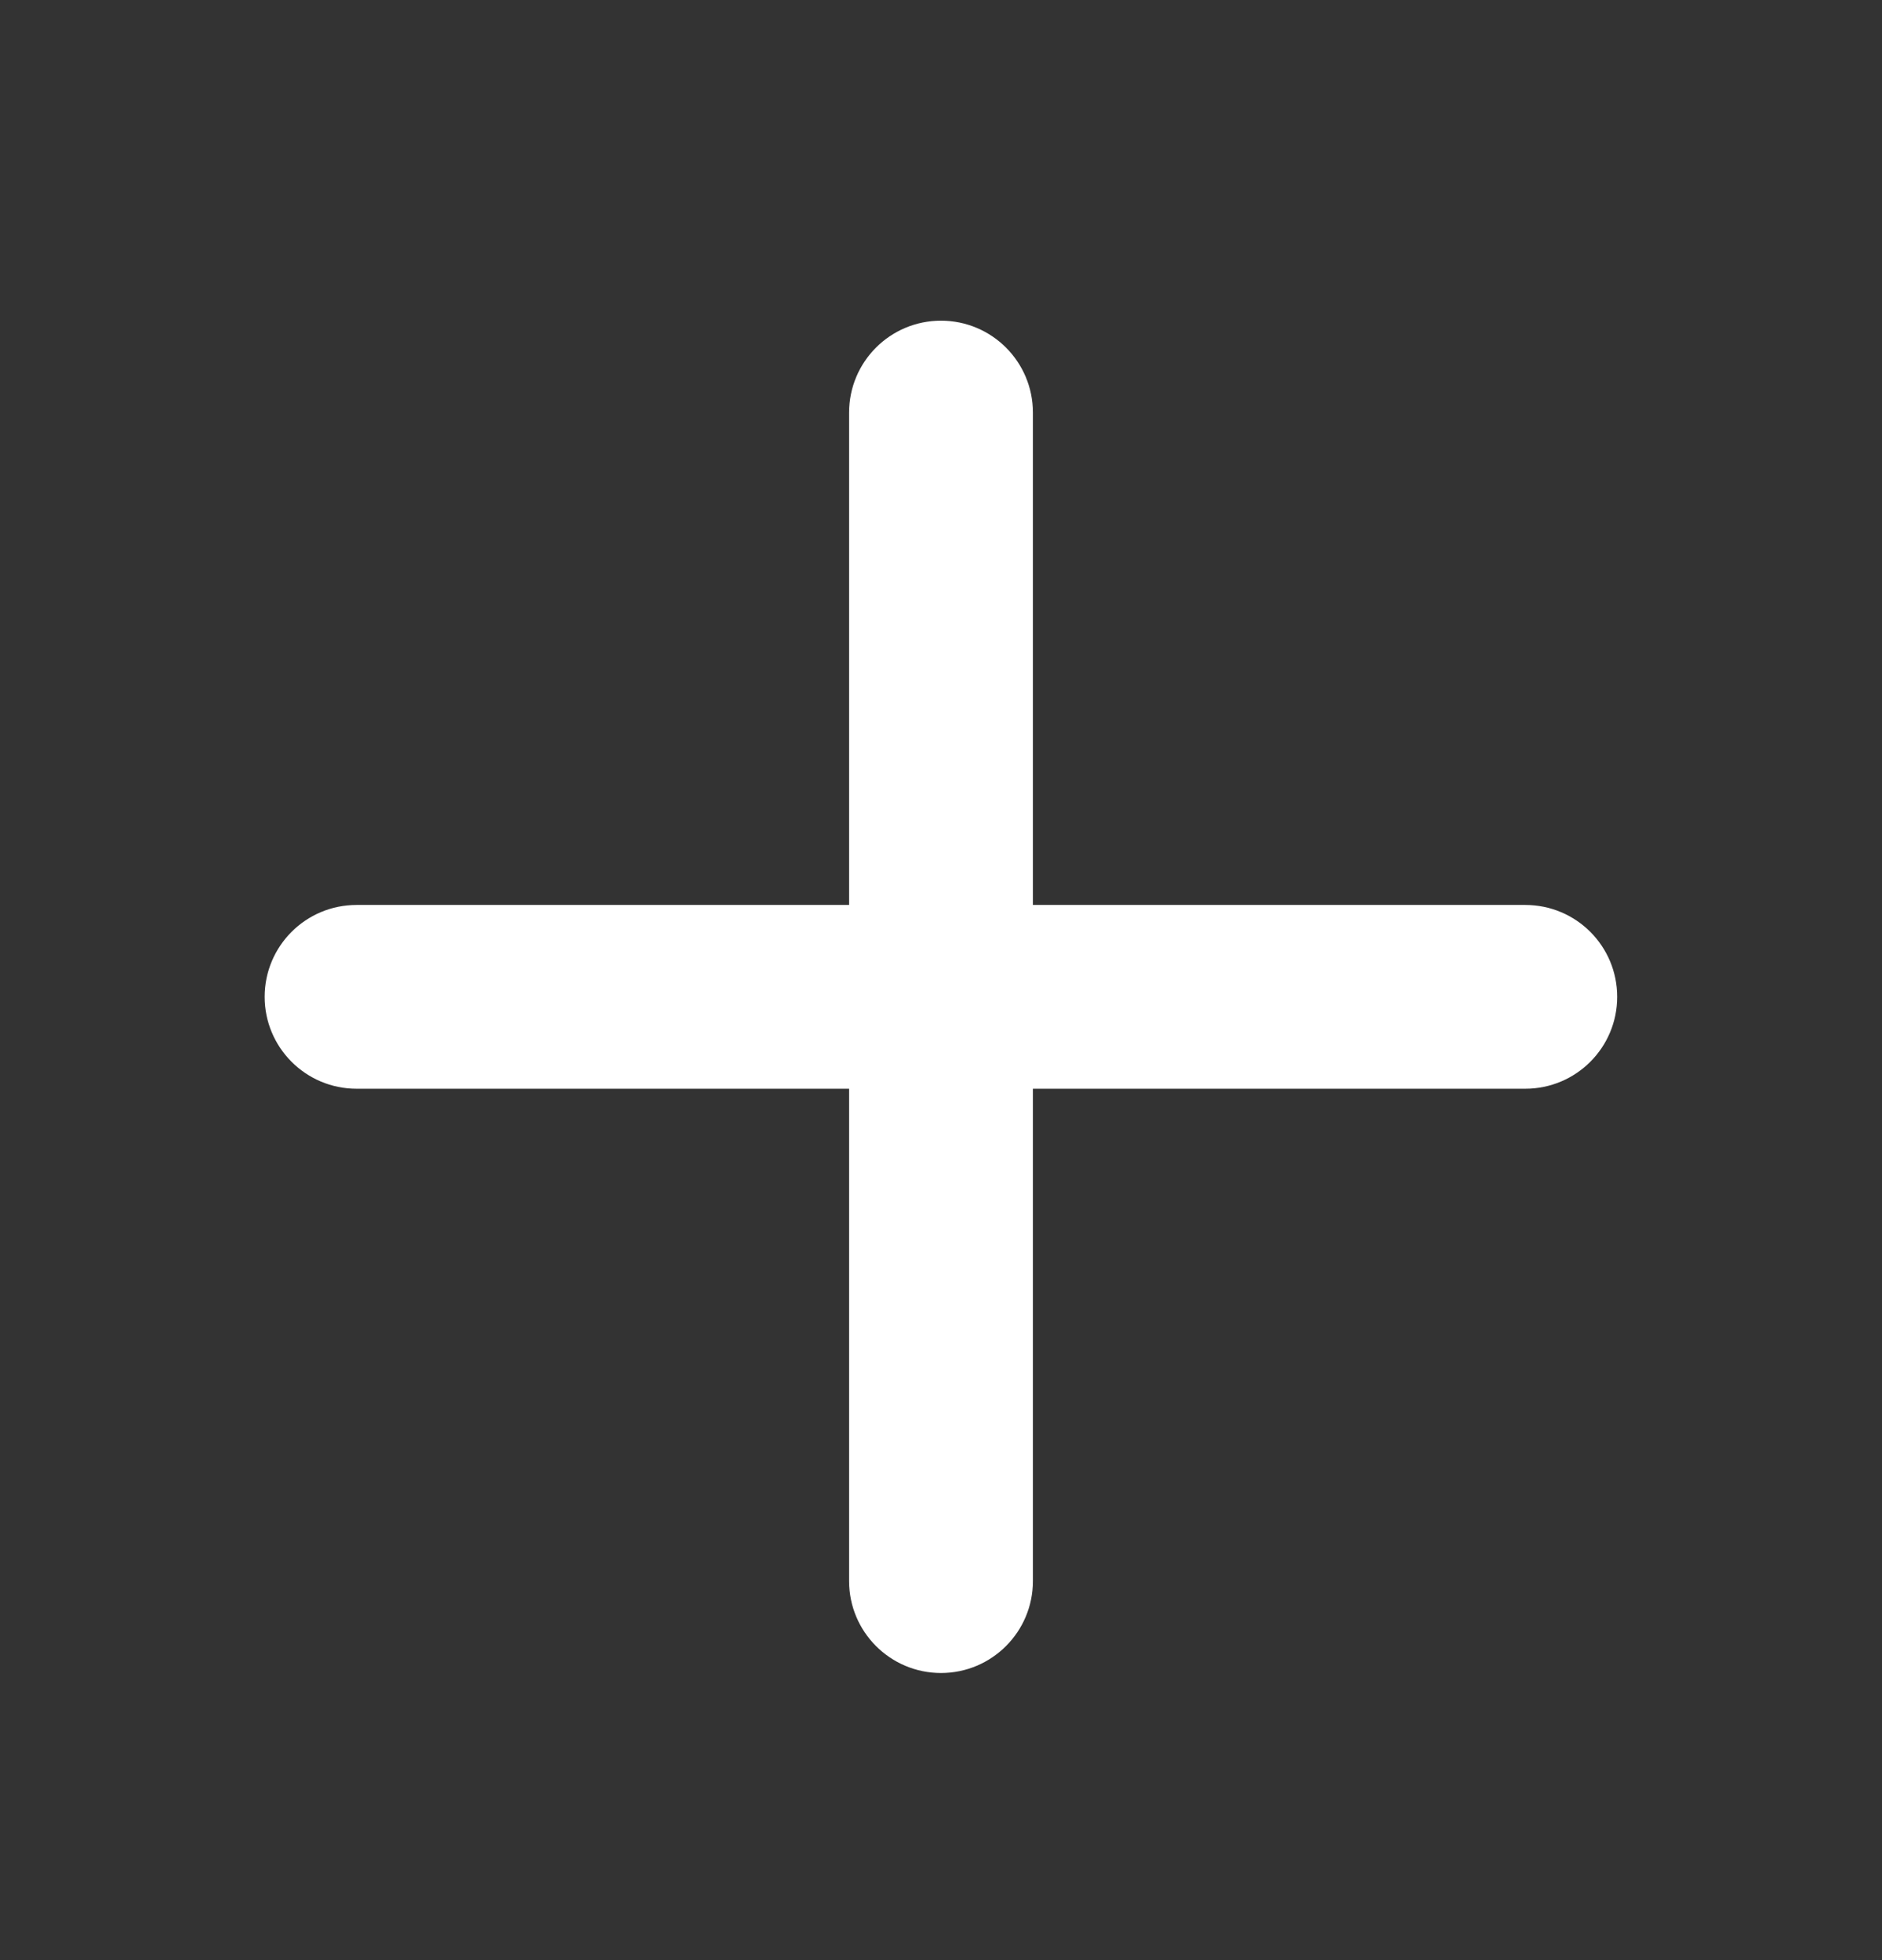 <svg xmlns="http://www.w3.org/2000/svg" width="24" height="25" viewBox="0 0 24 25" fill="none">
  <rect x="0" y="0" width="24" height="25" fill="#333333" stroke="none"/>
  <path d="M12 21.338C11.353 21.338 10.828 20.813 10.828 20.166V5.262C10.828 4.614 11.353 4.09 12 4.09C12.647 4.09 13.172 4.614 13.172 5.262V20.166C13.172 20.813 12.647 21.338 12 21.338Z" fill="white"/>
  <path d="M19.451 13.886H4.547C3.9 13.886 3.375 13.361 3.375 12.714C3.375 12.066 3.9 11.542 4.547 11.542H19.451C20.099 11.542 20.623 12.066 20.623 12.714C20.623 13.361 20.099 13.886 19.451 13.886Z" fill="white"/>
</svg>